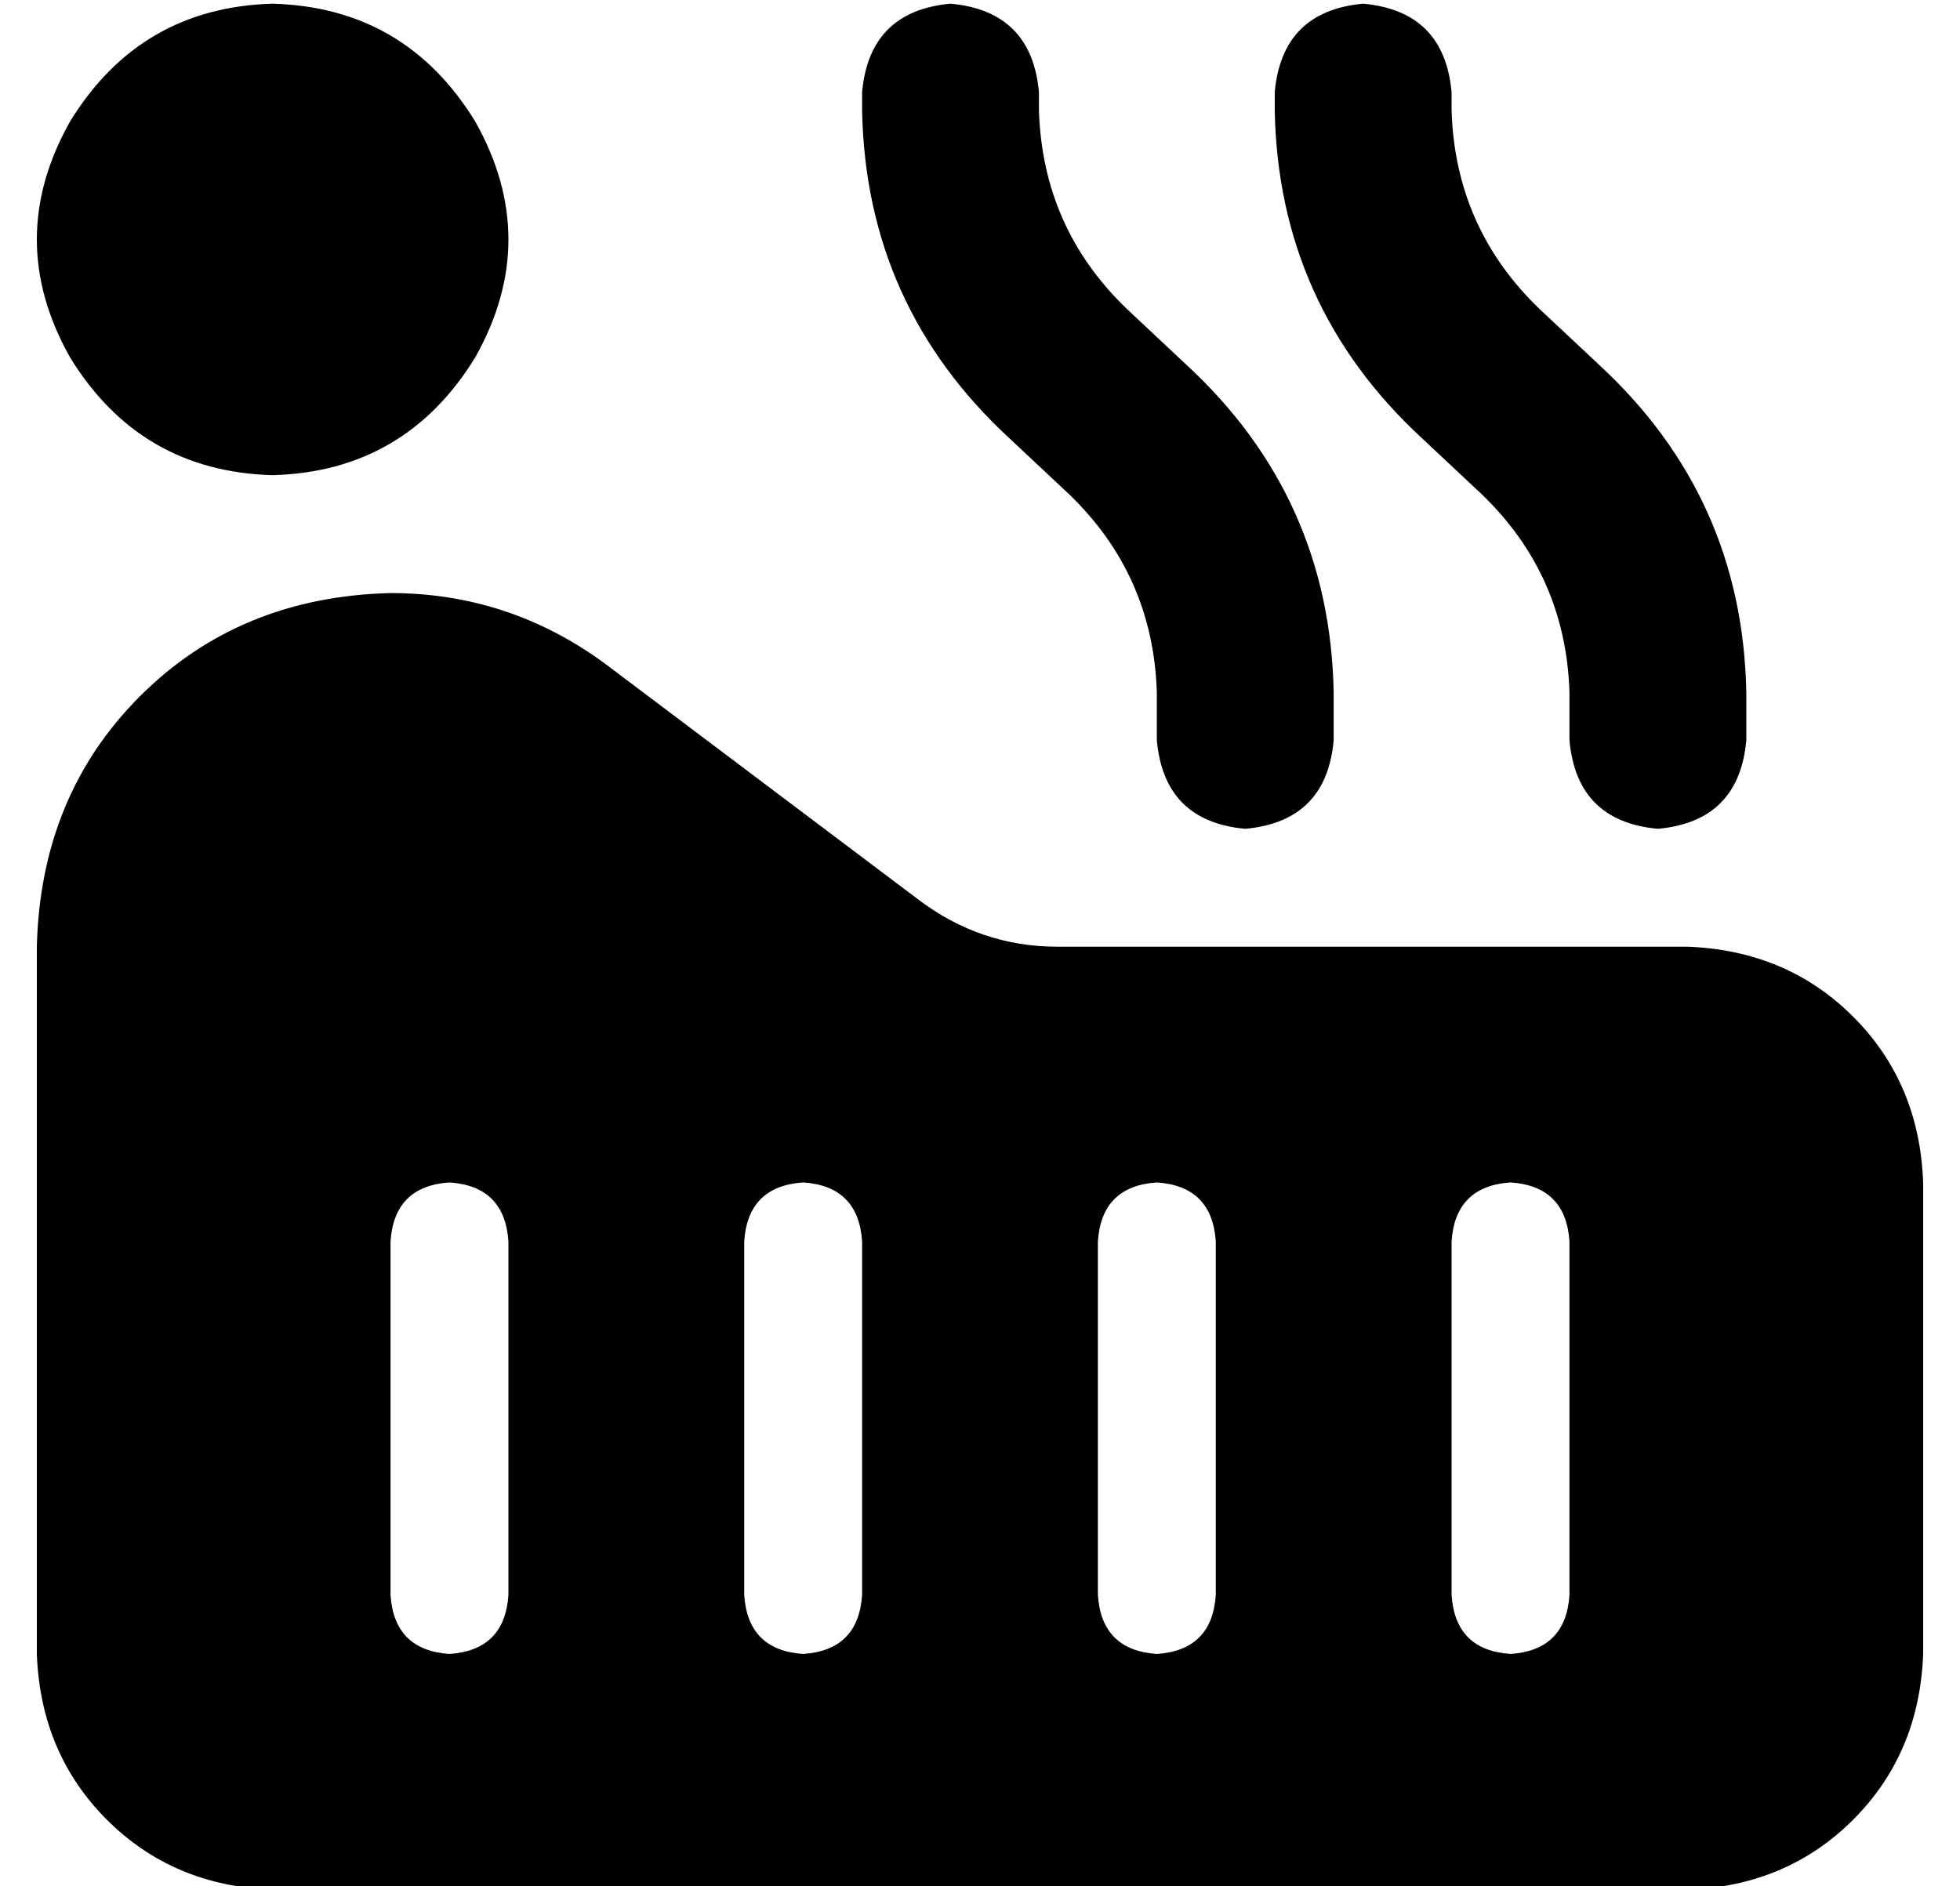 <?xml version="1.0" standalone="no"?>
<!DOCTYPE svg PUBLIC "-//W3C//DTD SVG 1.1//EN" "http://www.w3.org/Graphics/SVG/1.1/DTD/svg11.dtd" >
<svg xmlns="http://www.w3.org/2000/svg" xmlns:xlink="http://www.w3.org/1999/xlink" version="1.1" viewBox="-10 -40 532 512">
   <path fill="currentColor"
d="M272 -15q-2 -22 -24 -24q-22 2 -24 24v5v0q1 53 40 89l16 15v0q23 22 24 54v13v0q2 22 24 24q22 -2 24 -24v-13v0q-1 -53 -40 -89l-16 -15v0q-23 -22 -24 -54v-5v0zM0 281v16v-16v16v112v0q1 27 19 45t45 19h384v0q27 -1 45 -19t19 -45v-128v0q-1 -27 -19 -45t-45 -19
h-171v0q-21 0 -38 -13l-85 -64v0q-26 -19 -58 -19q-41 1 -68 28t-28 68v64v0zM128 297v96v-96v96q-1 15 -16 16q-15 -1 -16 -16v-96v0q1 -15 16 -16q15 1 16 16v0zM208 281q15 1 16 16v96v0q-1 15 -16 16q-15 -1 -16 -16v-96v0q1 -15 16 -16v0zM320 297v96v-96v96
q-1 15 -16 16q-15 -1 -16 -16v-96v0q1 -15 16 -16q15 1 16 16v0zM400 281q15 1 16 16v96v0q-1 15 -16 16q-15 -1 -16 -16v-96v0q1 -15 16 -16v0zM360 -39q-22 2 -24 24v5v0q1 53 40 89l16 15v0q23 22 24 54v13v0q2 22 24 24q22 -2 24 -24v-13v0q-1 -53 -40 -89l-16 -15v0
q-23 -22 -24 -54v-5v0q-2 -22 -24 -24v0zM64 89q36 -1 55 -32q18 -32 0 -64q-19 -31 -55 -32q-36 1 -55 32q-18 32 0 64q19 31 55 32v0z" />
</svg>

